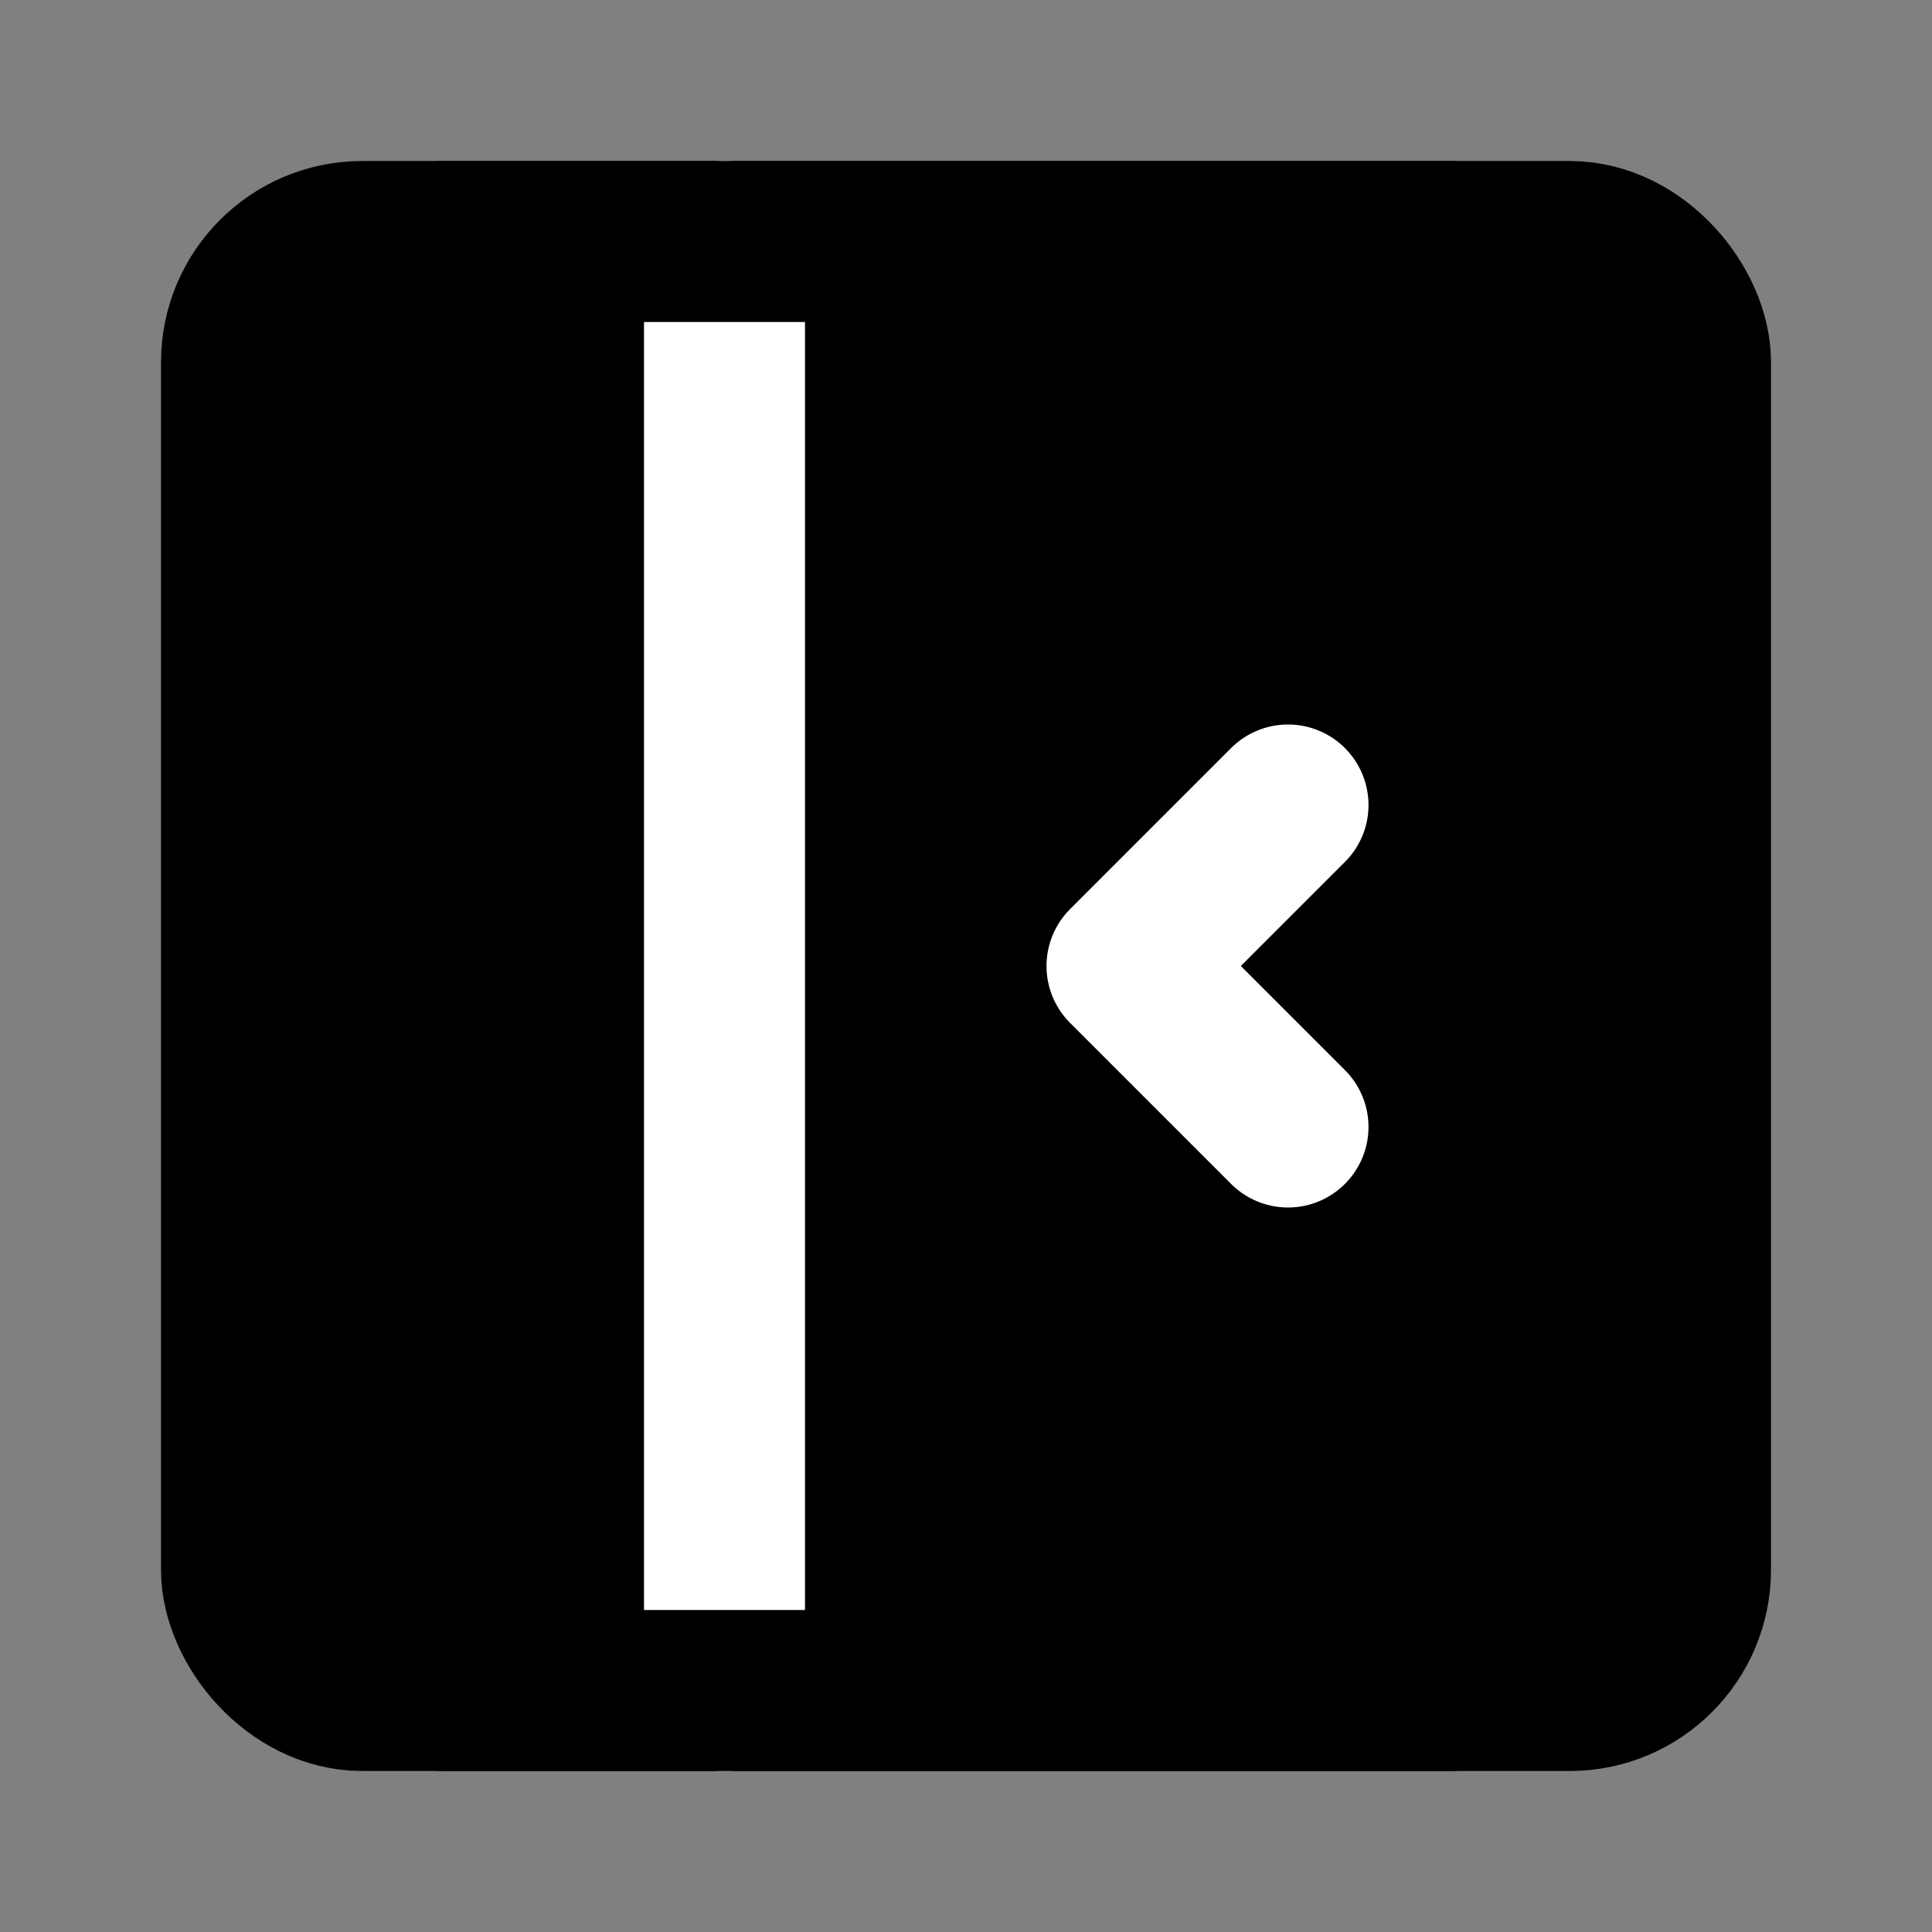 <?xml version="1.0" encoding="UTF-8"?><svg width="24" height="24" viewBox="0 0 48 48" fill="none" xmlns="http://www.w3.org/2000/svg"><rect x="0" y="0" width="48" height="48" fill="#808080" stroke="none"/><rect x="6" y="6" width="36" height="36" rx="3" fill="currentColor" stroke="currentColor" stroke-width="4" stroke-linejoin="round"/><path d="M18 6V42" stroke="#FFF" stroke-width="4" stroke-linecap="round" stroke-linejoin="round"/><path d="M11 6H36" stroke="currentColor" stroke-width="4" stroke-linecap="round" stroke-linejoin="round"/><path d="M11 42H36" stroke="currentColor" stroke-width="4" stroke-linecap="round" stroke-linejoin="round"/><path d="M32 20L28 24L32 28" stroke="#FFF" stroke-width="4" stroke-linecap="round" stroke-linejoin="round"/></svg>